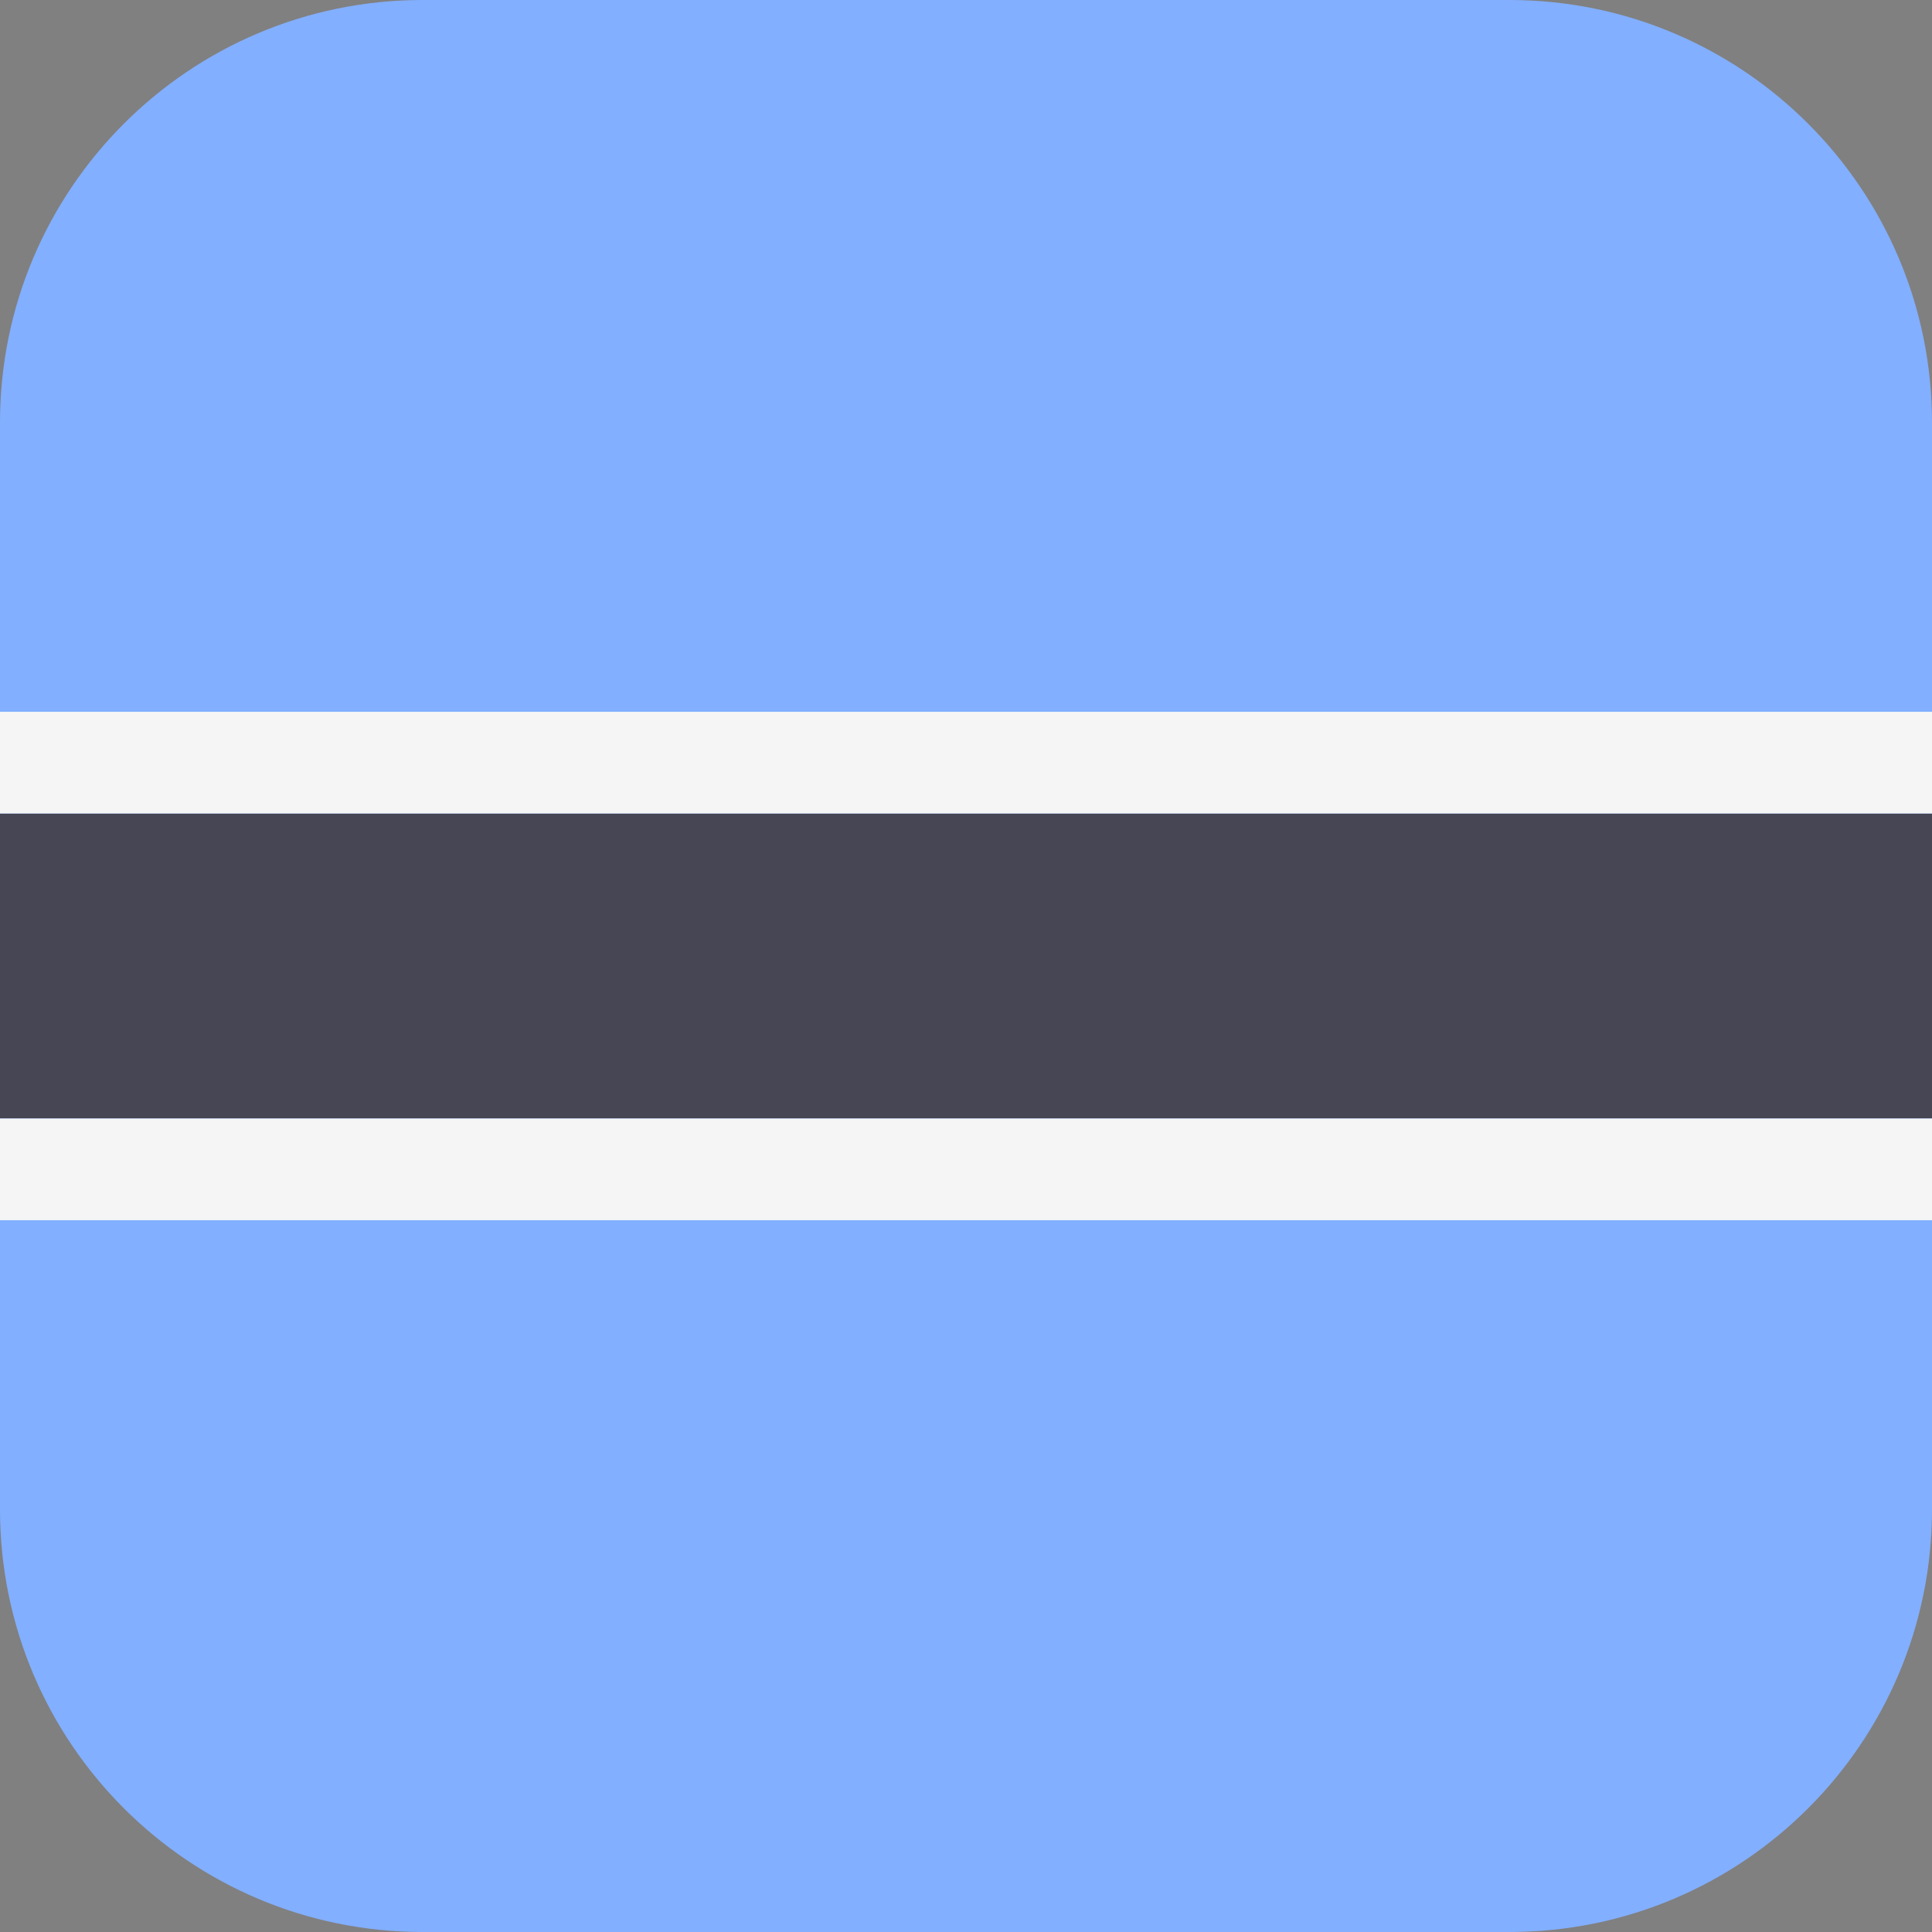 <?xml version="1.0" encoding="iso-8859-1"?>
<!-- Generator: Adobe Illustrator 19.0.0, SVG Export Plug-In . SVG Version: 6.00 Build 0)  -->
<svg xmlns:xlink="http://www.w3.org/1999/xlink" xmlns="http://www.w3.org/2000/svg" version="1.1" id="Layer_1" x="0px"
     y="0px" viewBox="0 0 512 512" style="enable-background:new 0 0 512 512;" xml:space="preserve">
<rect x="0" y="0" width="512" height="512" fill="#808080" stroke="none"/>
<path style="fill:#82AFFF;"
      d="M512,400V112C512,50.144,461.856,0,400,0H112C50.151,0,0.011,50.134,0,111.981V400.02  C0.011,461.866,50.151,512,112,512h288C461.856,512,512,461.856,512,400z"/>
    <rect y="215.58" style="fill:#464655;" width="512" height="80.84"/>
    <g>
	<rect y="188.63" style="fill:#F5F5F5;" width="512" height="26.947"/>
        <rect y="296.42" style="fill:#F5F5F5;" width="512" height="26.947"/>
</g>
    <g>
</g>
    <g>
</g>
    <g>
</g>
    <g>
</g>
    <g>
</g>
    <g>
</g>
    <g>
</g>
    <g>
</g>
    <g>
</g>
    <g>
</g>
    <g>
</g>
    <g>
</g>
    <g>
</g>
    <g>
</g>
    <g>
</g>
</svg>
